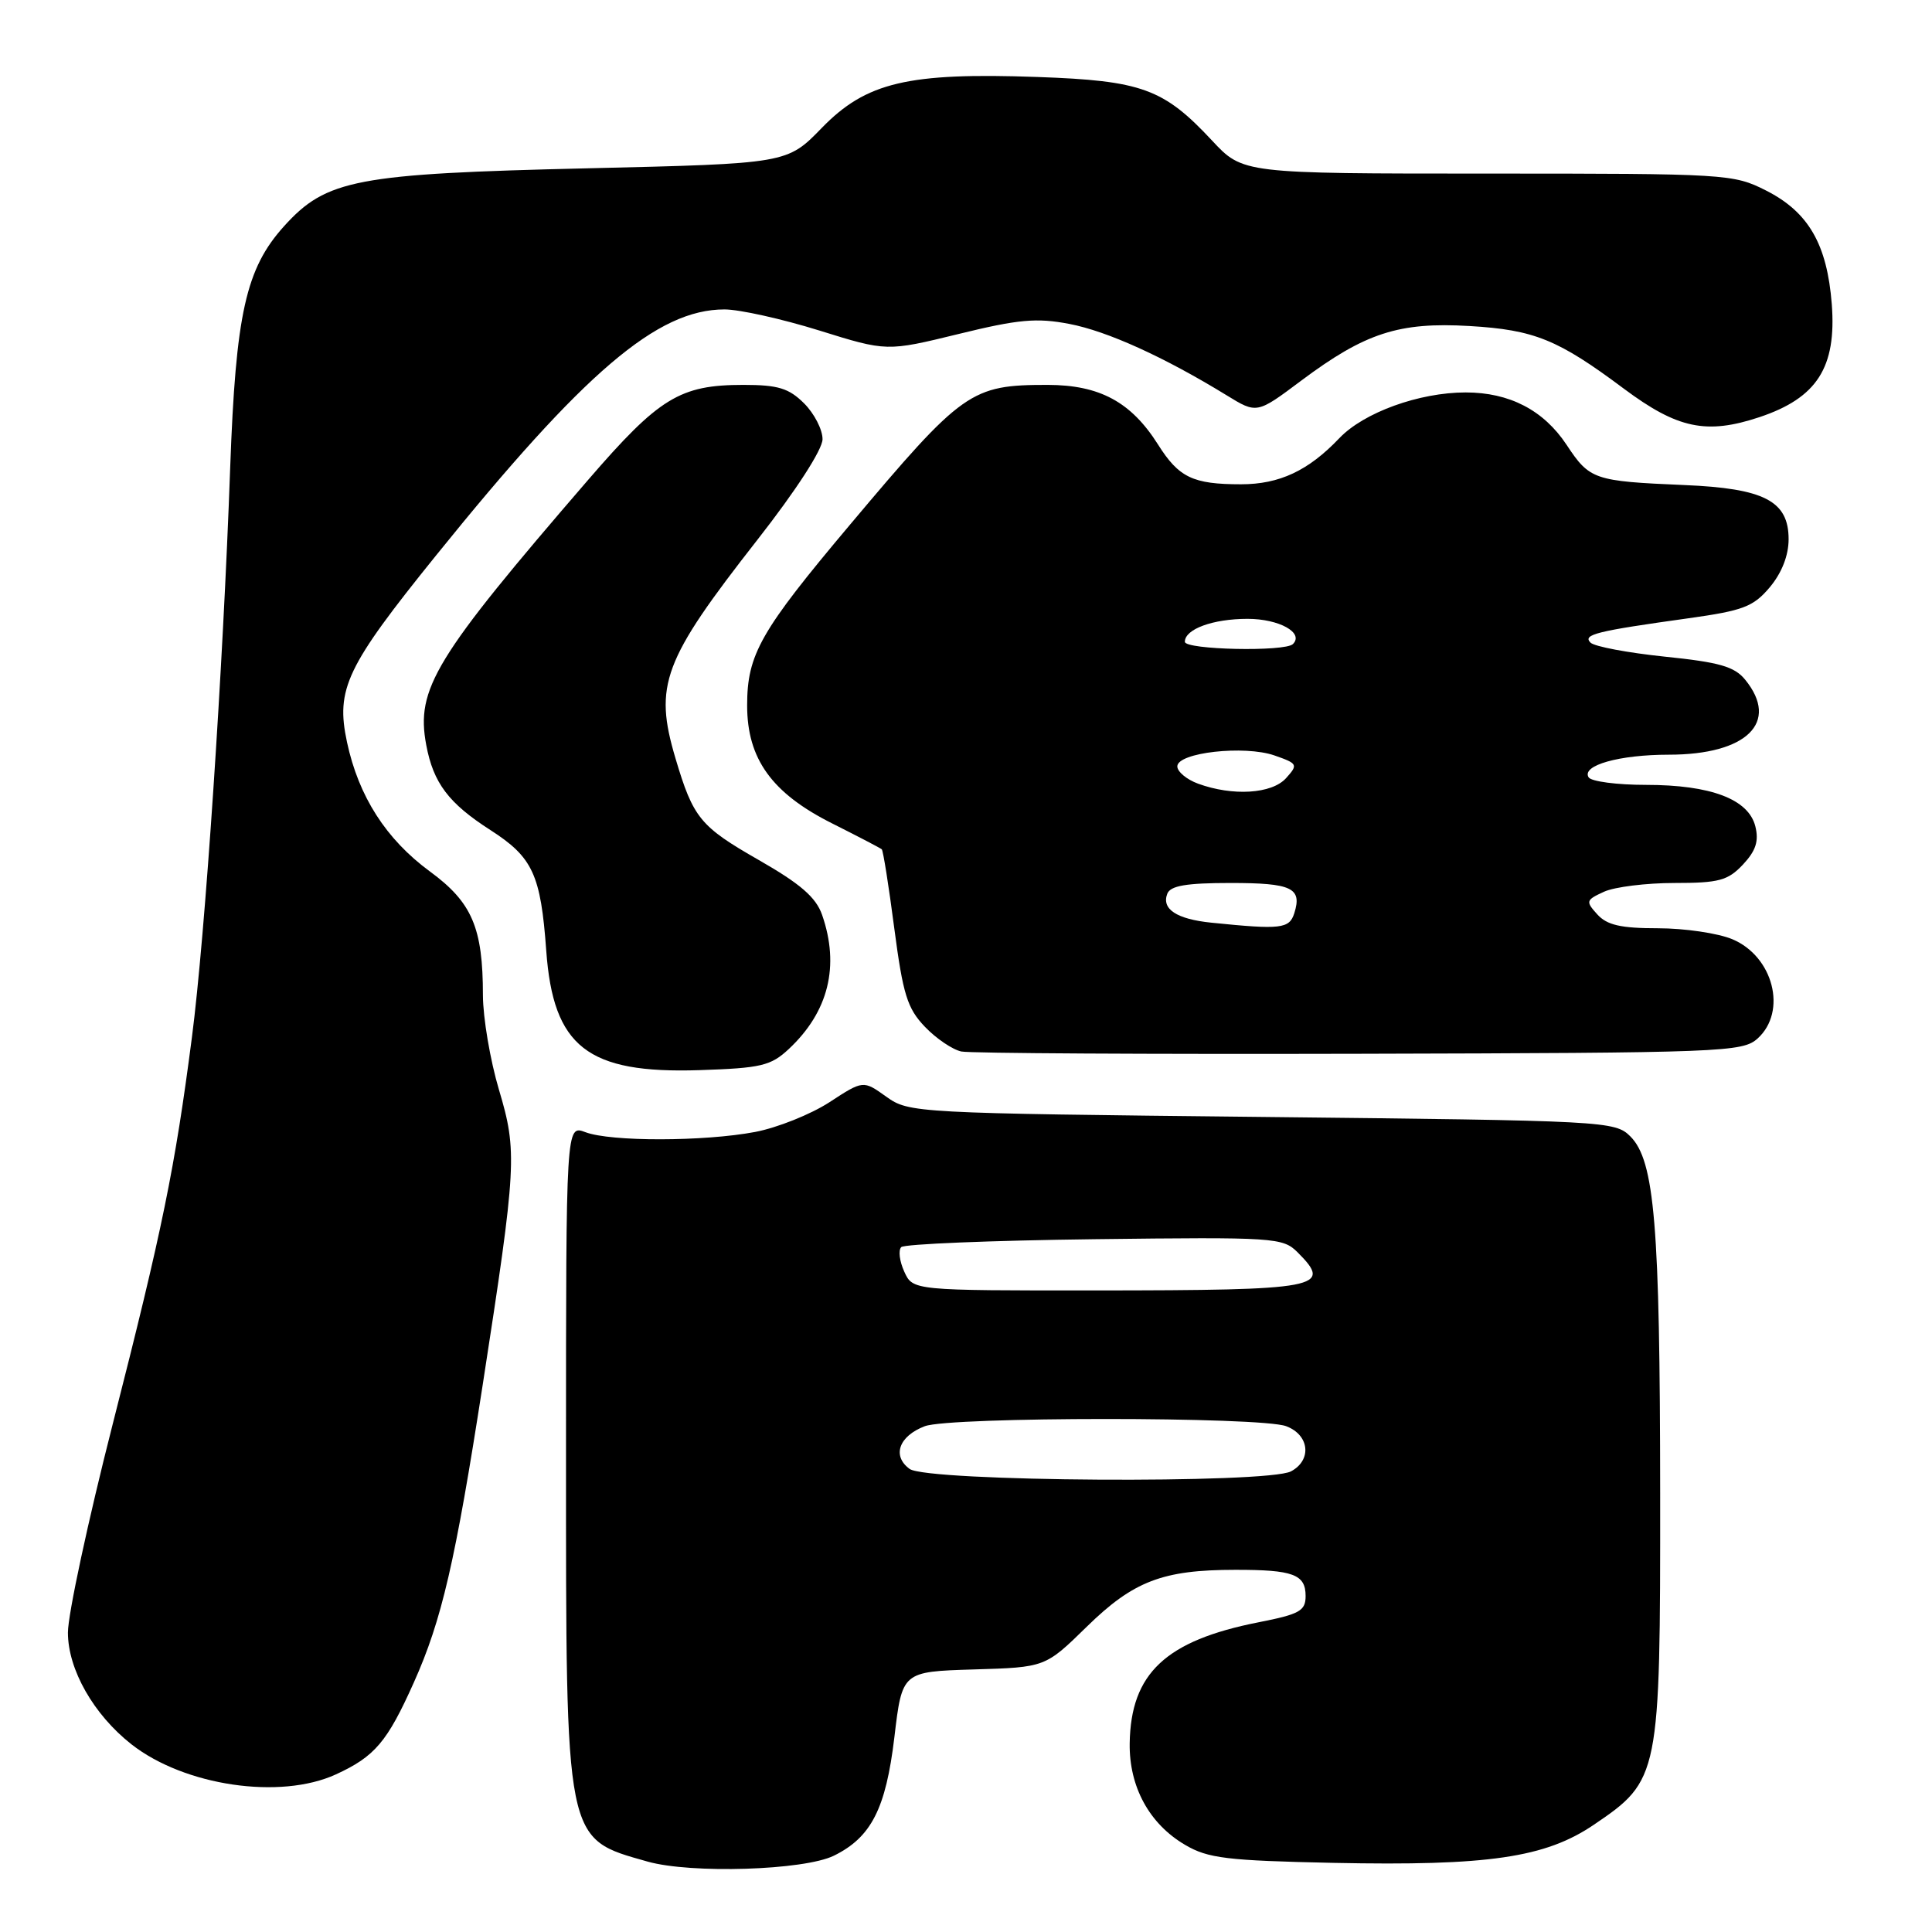 <?xml version="1.0" encoding="UTF-8" standalone="no"?>
<!DOCTYPE svg PUBLIC "-//W3C//DTD SVG 1.1//EN" "http://www.w3.org/Graphics/SVG/1.1/DTD/svg11.dtd" >
<svg xmlns="http://www.w3.org/2000/svg" xmlns:xlink="http://www.w3.org/1999/xlink" version="1.1" viewBox="0 0 256 256">
 <g >
 <path fill="currentColor"
d=" M 110.49 245.89 C 115.44 243.46 117.38 239.66 118.51 230.19 C 119.54 221.50 119.54 221.50 129.02 221.21 C 138.50 220.93 138.50 220.93 144.00 215.55 C 150.18 209.50 154.07 208.01 163.67 208.01 C 171.35 208.00 173.00 208.61 173.00 211.48 C 173.00 213.45 172.21 213.89 166.77 214.96 C 154.45 217.39 149.83 221.73 149.69 231.01 C 149.61 236.76 152.29 241.68 157.04 244.46 C 160.06 246.24 162.58 246.54 176.70 246.84 C 197.21 247.26 204.76 246.15 211.19 241.79 C 219.91 235.88 220.00 235.41 219.98 197.93 C 219.96 162.31 219.25 153.80 216.03 150.58 C 213.99 148.55 212.87 148.49 167.22 148.00 C 121.19 147.51 120.45 147.47 117.44 145.32 C 114.38 143.13 114.38 143.13 109.89 146.06 C 107.42 147.66 103.00 149.43 100.06 149.99 C 93.28 151.27 80.91 151.29 77.57 150.02 C 75.00 149.05 75.00 149.05 75.00 192.56 C 75.00 244.51 74.81 243.55 85.81 246.67 C 91.58 248.30 106.53 247.83 110.49 245.89 Z  M 44.50 235.12 C 49.67 232.75 51.31 230.81 54.83 222.95 C 58.54 214.68 60.33 206.93 63.96 183.50 C 68.47 154.33 68.56 152.61 66.11 144.38 C 64.95 140.48 64.00 134.86 63.99 131.89 C 63.99 122.92 62.55 119.57 56.96 115.47 C 51.16 111.21 47.52 105.54 45.98 98.34 C 44.47 91.29 45.87 88.35 57.77 73.61 C 77.44 49.24 87.10 41.00 96.00 41.00 C 97.98 41.00 103.63 42.26 108.55 43.79 C 117.50 46.58 117.50 46.58 127.00 44.26 C 134.94 42.31 137.35 42.09 141.69 42.92 C 146.72 43.88 154.25 47.30 162.52 52.37 C 166.54 54.84 166.54 54.84 172.40 50.45 C 180.89 44.10 185.37 42.65 194.73 43.20 C 203.32 43.71 206.44 44.98 215.18 51.51 C 222.28 56.80 226.11 57.61 233.12 55.28 C 240.77 52.73 243.36 48.68 242.72 40.30 C 242.10 32.37 239.64 28.10 234.02 25.25 C 229.68 23.05 228.80 23.00 197.13 23.00 C 164.68 23.00 164.68 23.00 160.59 18.61 C 154.18 11.74 151.29 10.69 137.46 10.20 C 120.30 9.59 114.78 10.90 108.90 16.94 C 104.30 21.68 104.30 21.68 77.90 22.30 C 47.18 23.02 43.25 23.77 37.65 29.96 C 32.57 35.59 31.24 41.54 30.50 62.00 C 29.55 88.67 27.17 124.12 25.43 137.45 C 23.17 154.84 21.54 162.83 14.93 188.72 C 11.67 201.50 9.00 213.92 9.00 216.32 C 9.00 221.22 12.41 227.20 17.43 231.14 C 24.46 236.64 37.13 238.50 44.50 235.12 Z  M 104.52 139.00 C 109.79 134.07 111.29 128.00 108.93 121.22 C 108.12 118.90 106.06 117.11 100.53 113.95 C 92.77 109.51 91.86 108.40 89.51 100.50 C 86.62 90.78 87.83 87.53 100.38 71.50 C 105.48 64.99 108.99 59.56 108.99 58.20 C 109.00 56.94 107.90 54.80 106.55 53.45 C 104.53 51.44 103.10 51.00 98.51 51.00 C 90.09 51.00 87.35 52.68 77.92 63.60 C 57.58 87.17 55.08 91.26 56.48 98.72 C 57.42 103.75 59.44 106.43 64.97 109.98 C 70.59 113.59 71.65 115.86 72.38 125.96 C 73.30 138.73 77.85 142.28 92.67 141.80 C 100.85 141.53 102.13 141.23 104.52 139.00 Z  M 232.90 137.60 C 236.84 134.02 234.98 126.73 229.54 124.45 C 227.63 123.65 223.19 123.00 219.69 123.00 C 214.77 123.00 212.93 122.58 211.65 121.16 C 210.08 119.43 210.14 119.26 212.54 118.16 C 213.94 117.52 218.14 117.00 221.87 117.00 C 227.77 117.00 228.95 116.68 230.95 114.56 C 232.66 112.73 233.08 111.45 232.59 109.49 C 231.68 105.89 226.69 104.00 218.09 104.00 C 214.26 104.00 210.84 103.55 210.50 103.00 C 209.52 101.42 214.57 100.00 221.13 100.00 C 231.46 100.00 235.84 95.71 231.25 90.07 C 229.83 88.32 227.83 87.75 220.60 87.01 C 215.70 86.50 211.27 85.67 210.75 85.15 C 209.68 84.08 211.49 83.63 223.76 81.92 C 230.98 80.91 232.33 80.40 234.51 77.81 C 236.09 75.92 237.00 73.61 237.00 71.45 C 237.00 66.38 233.78 64.71 223.14 64.27 C 211.21 63.76 210.64 63.57 207.58 58.94 C 204.54 54.35 200.01 52.00 194.21 52.00 C 188.04 52.00 180.70 54.66 177.46 58.07 C 173.37 62.37 169.53 64.17 164.44 64.17 C 158.06 64.17 156.20 63.28 153.43 58.88 C 149.87 53.26 145.71 51.01 138.82 51.00 C 128.65 51.00 127.59 51.74 112.65 69.50 C 100.74 83.65 99.00 86.71 99.00 93.48 C 99.00 100.56 102.28 105.11 110.29 109.12 C 113.71 110.84 116.65 112.37 116.84 112.54 C 117.02 112.70 117.77 117.42 118.50 123.03 C 119.65 131.77 120.22 133.62 122.56 136.06 C 124.05 137.62 126.23 139.09 127.39 139.33 C 128.55 139.57 152.29 139.70 180.15 139.63 C 228.45 139.51 230.89 139.41 232.90 137.60 Z  M 120.53 194.64 C 118.17 192.92 119.10 190.29 122.54 188.98 C 125.90 187.71 167.08 187.70 170.43 188.98 C 173.51 190.14 173.86 193.47 171.07 194.96 C 167.96 196.62 122.85 196.34 120.53 194.64 Z  M 119.82 168.50 C 119.19 167.12 119.01 165.66 119.42 165.25 C 119.83 164.84 131.35 164.37 145.03 164.20 C 168.97 163.91 169.98 163.98 171.95 165.95 C 176.65 170.65 174.96 170.97 145.23 170.99 C 120.96 171.00 120.96 171.00 119.82 168.50 Z  M 160.51 122.26 C 155.91 121.79 153.89 120.46 154.67 118.43 C 155.08 117.36 157.19 117.00 163.05 117.00 C 171.18 117.00 172.56 117.65 171.50 121.01 C 170.84 123.07 169.74 123.20 160.51 122.26 Z  M 158.75 103.84 C 157.24 103.29 156.00 102.25 156.00 101.55 C 156.00 99.71 164.89 98.72 168.87 100.10 C 171.96 101.18 172.03 101.31 170.40 103.12 C 168.51 105.20 163.35 105.52 158.75 103.84 Z  M 157.00 85.04 C 157.00 83.36 160.71 82.00 165.31 82.00 C 169.49 82.00 172.82 83.85 171.32 85.34 C 170.28 86.39 157.00 86.10 157.00 85.04 Z "/>
</g>
</svg>